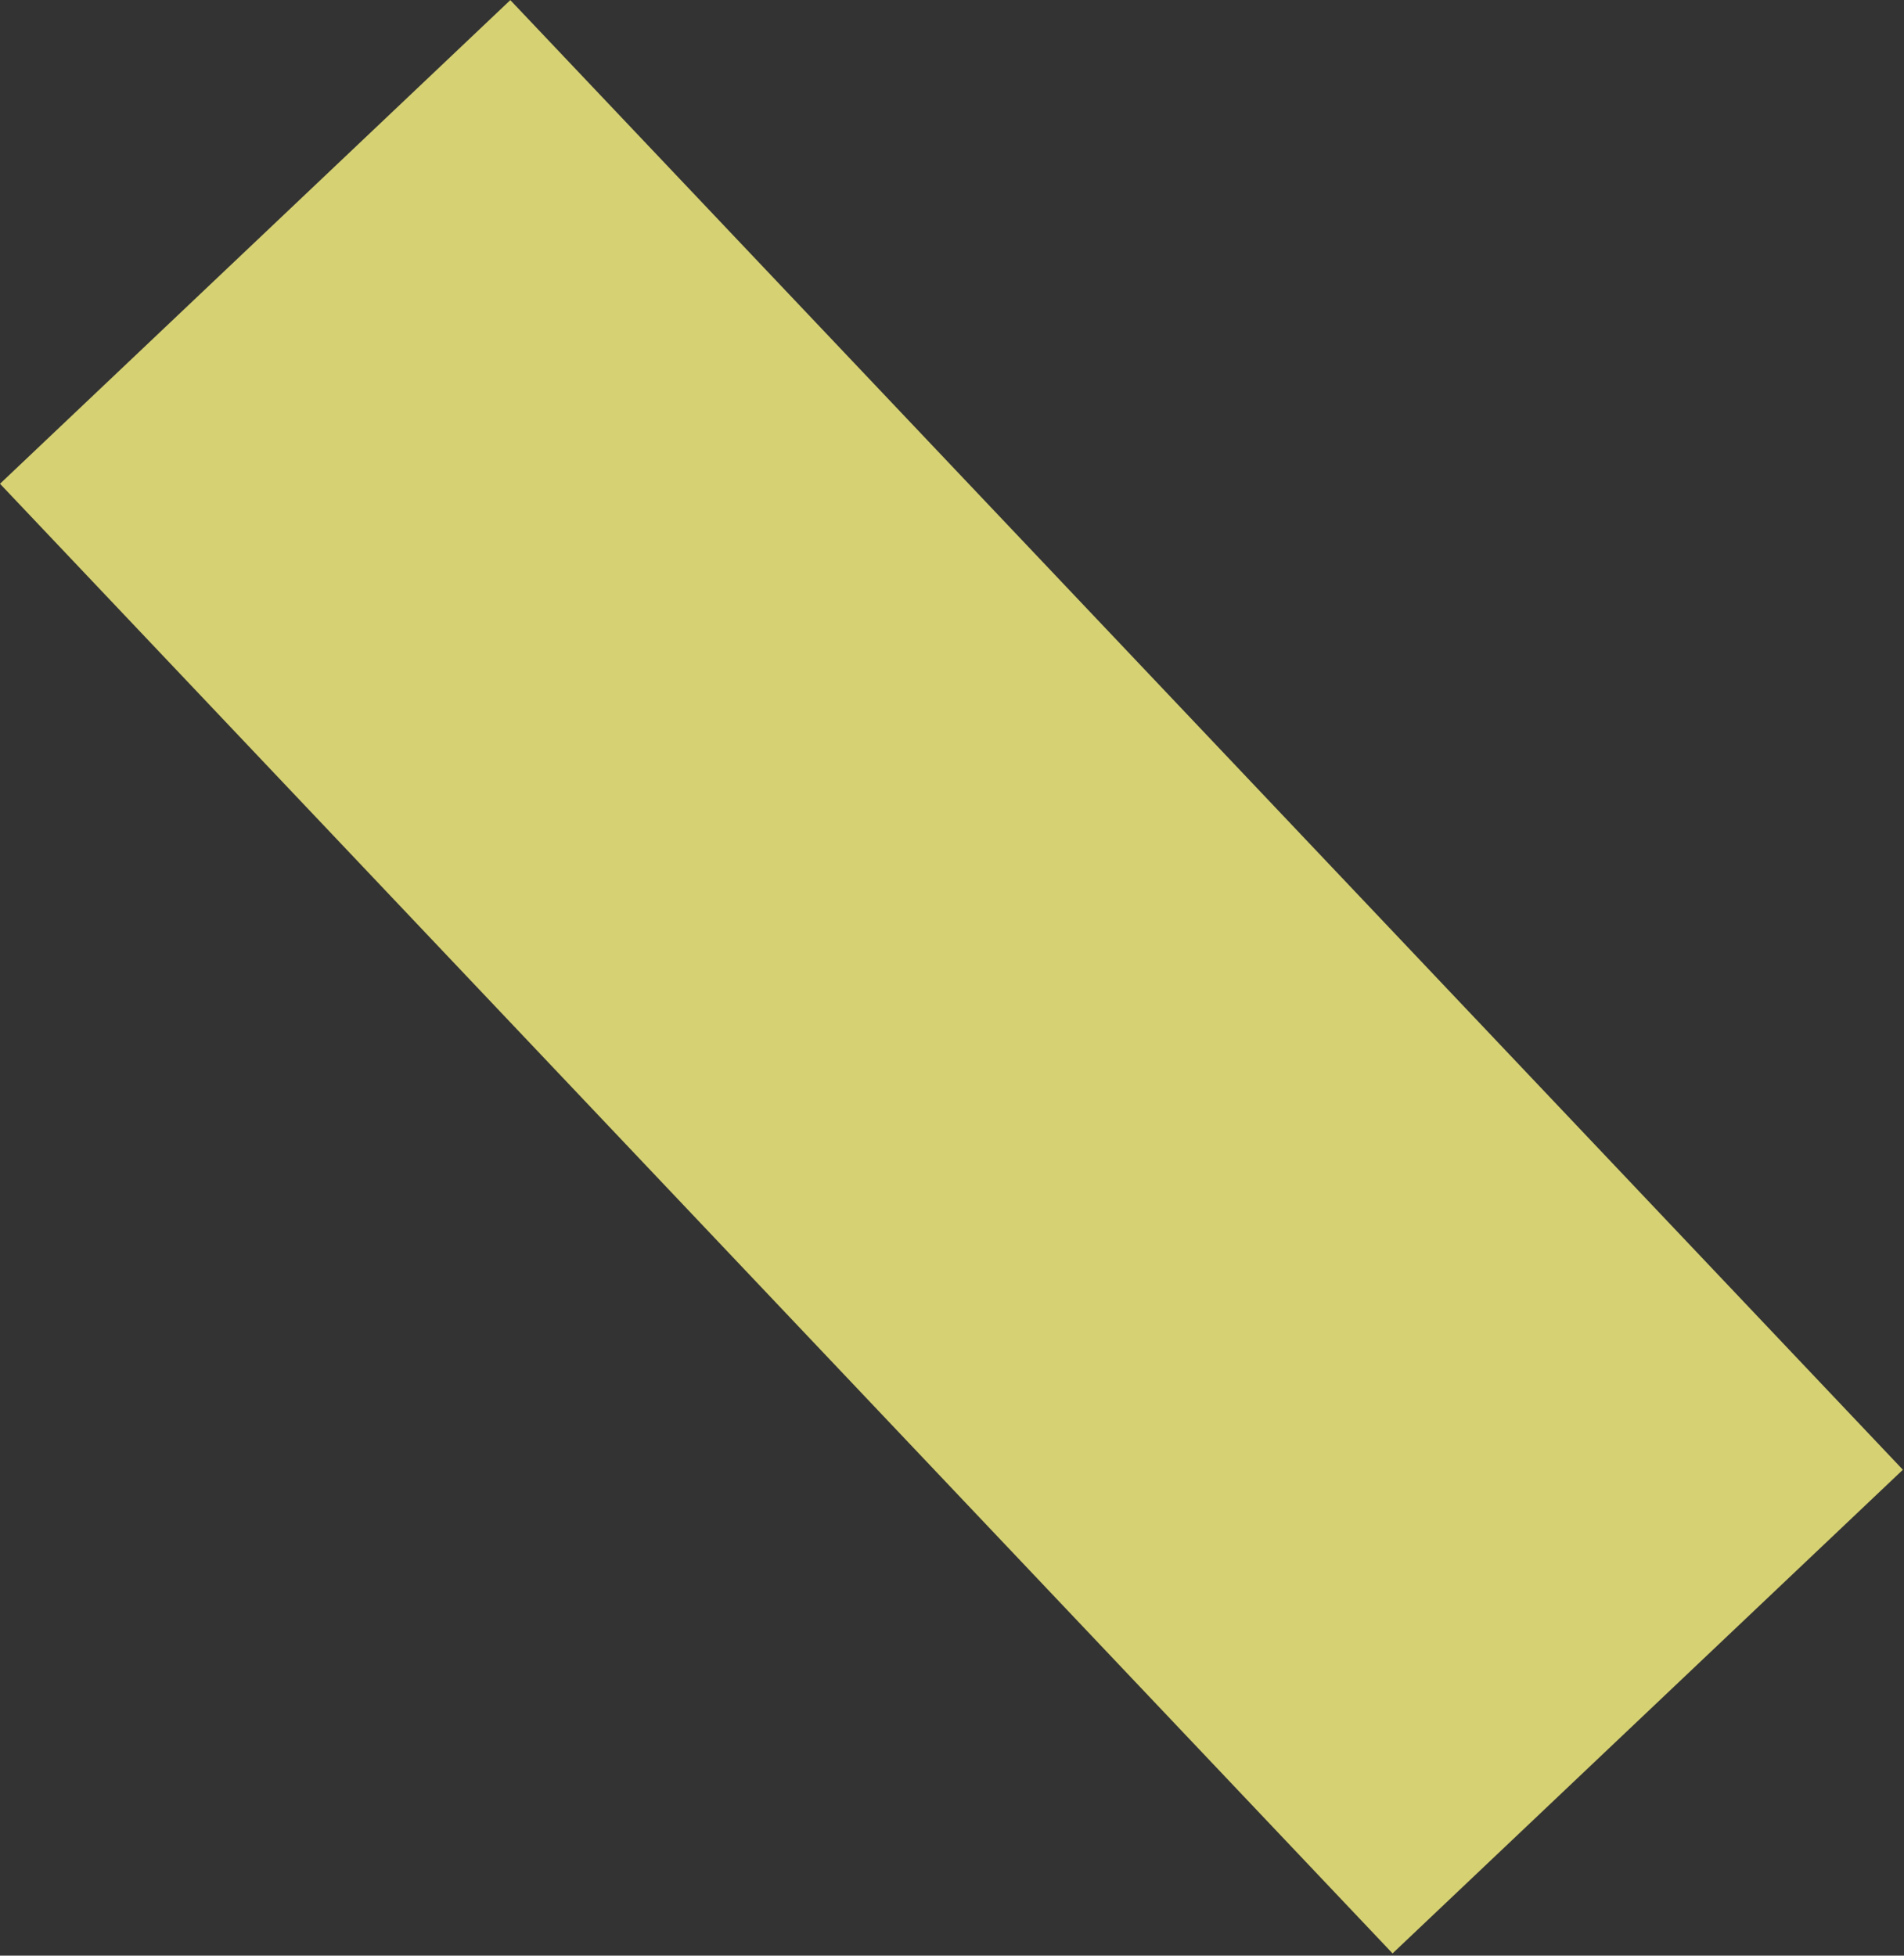 <svg width="111" height="114" viewBox="0 0 111 114" fill="none" xmlns="http://www.w3.org/2000/svg">
<rect x="0" y="0" width="111" height="114" fill="#333333" stroke="none"/>
<rect opacity="0.8" width="118" height="40.979" transform="matrix(0.688 0.726 0.726 -0.688 0 28.2)" fill="#FFF983"/>
</svg>
